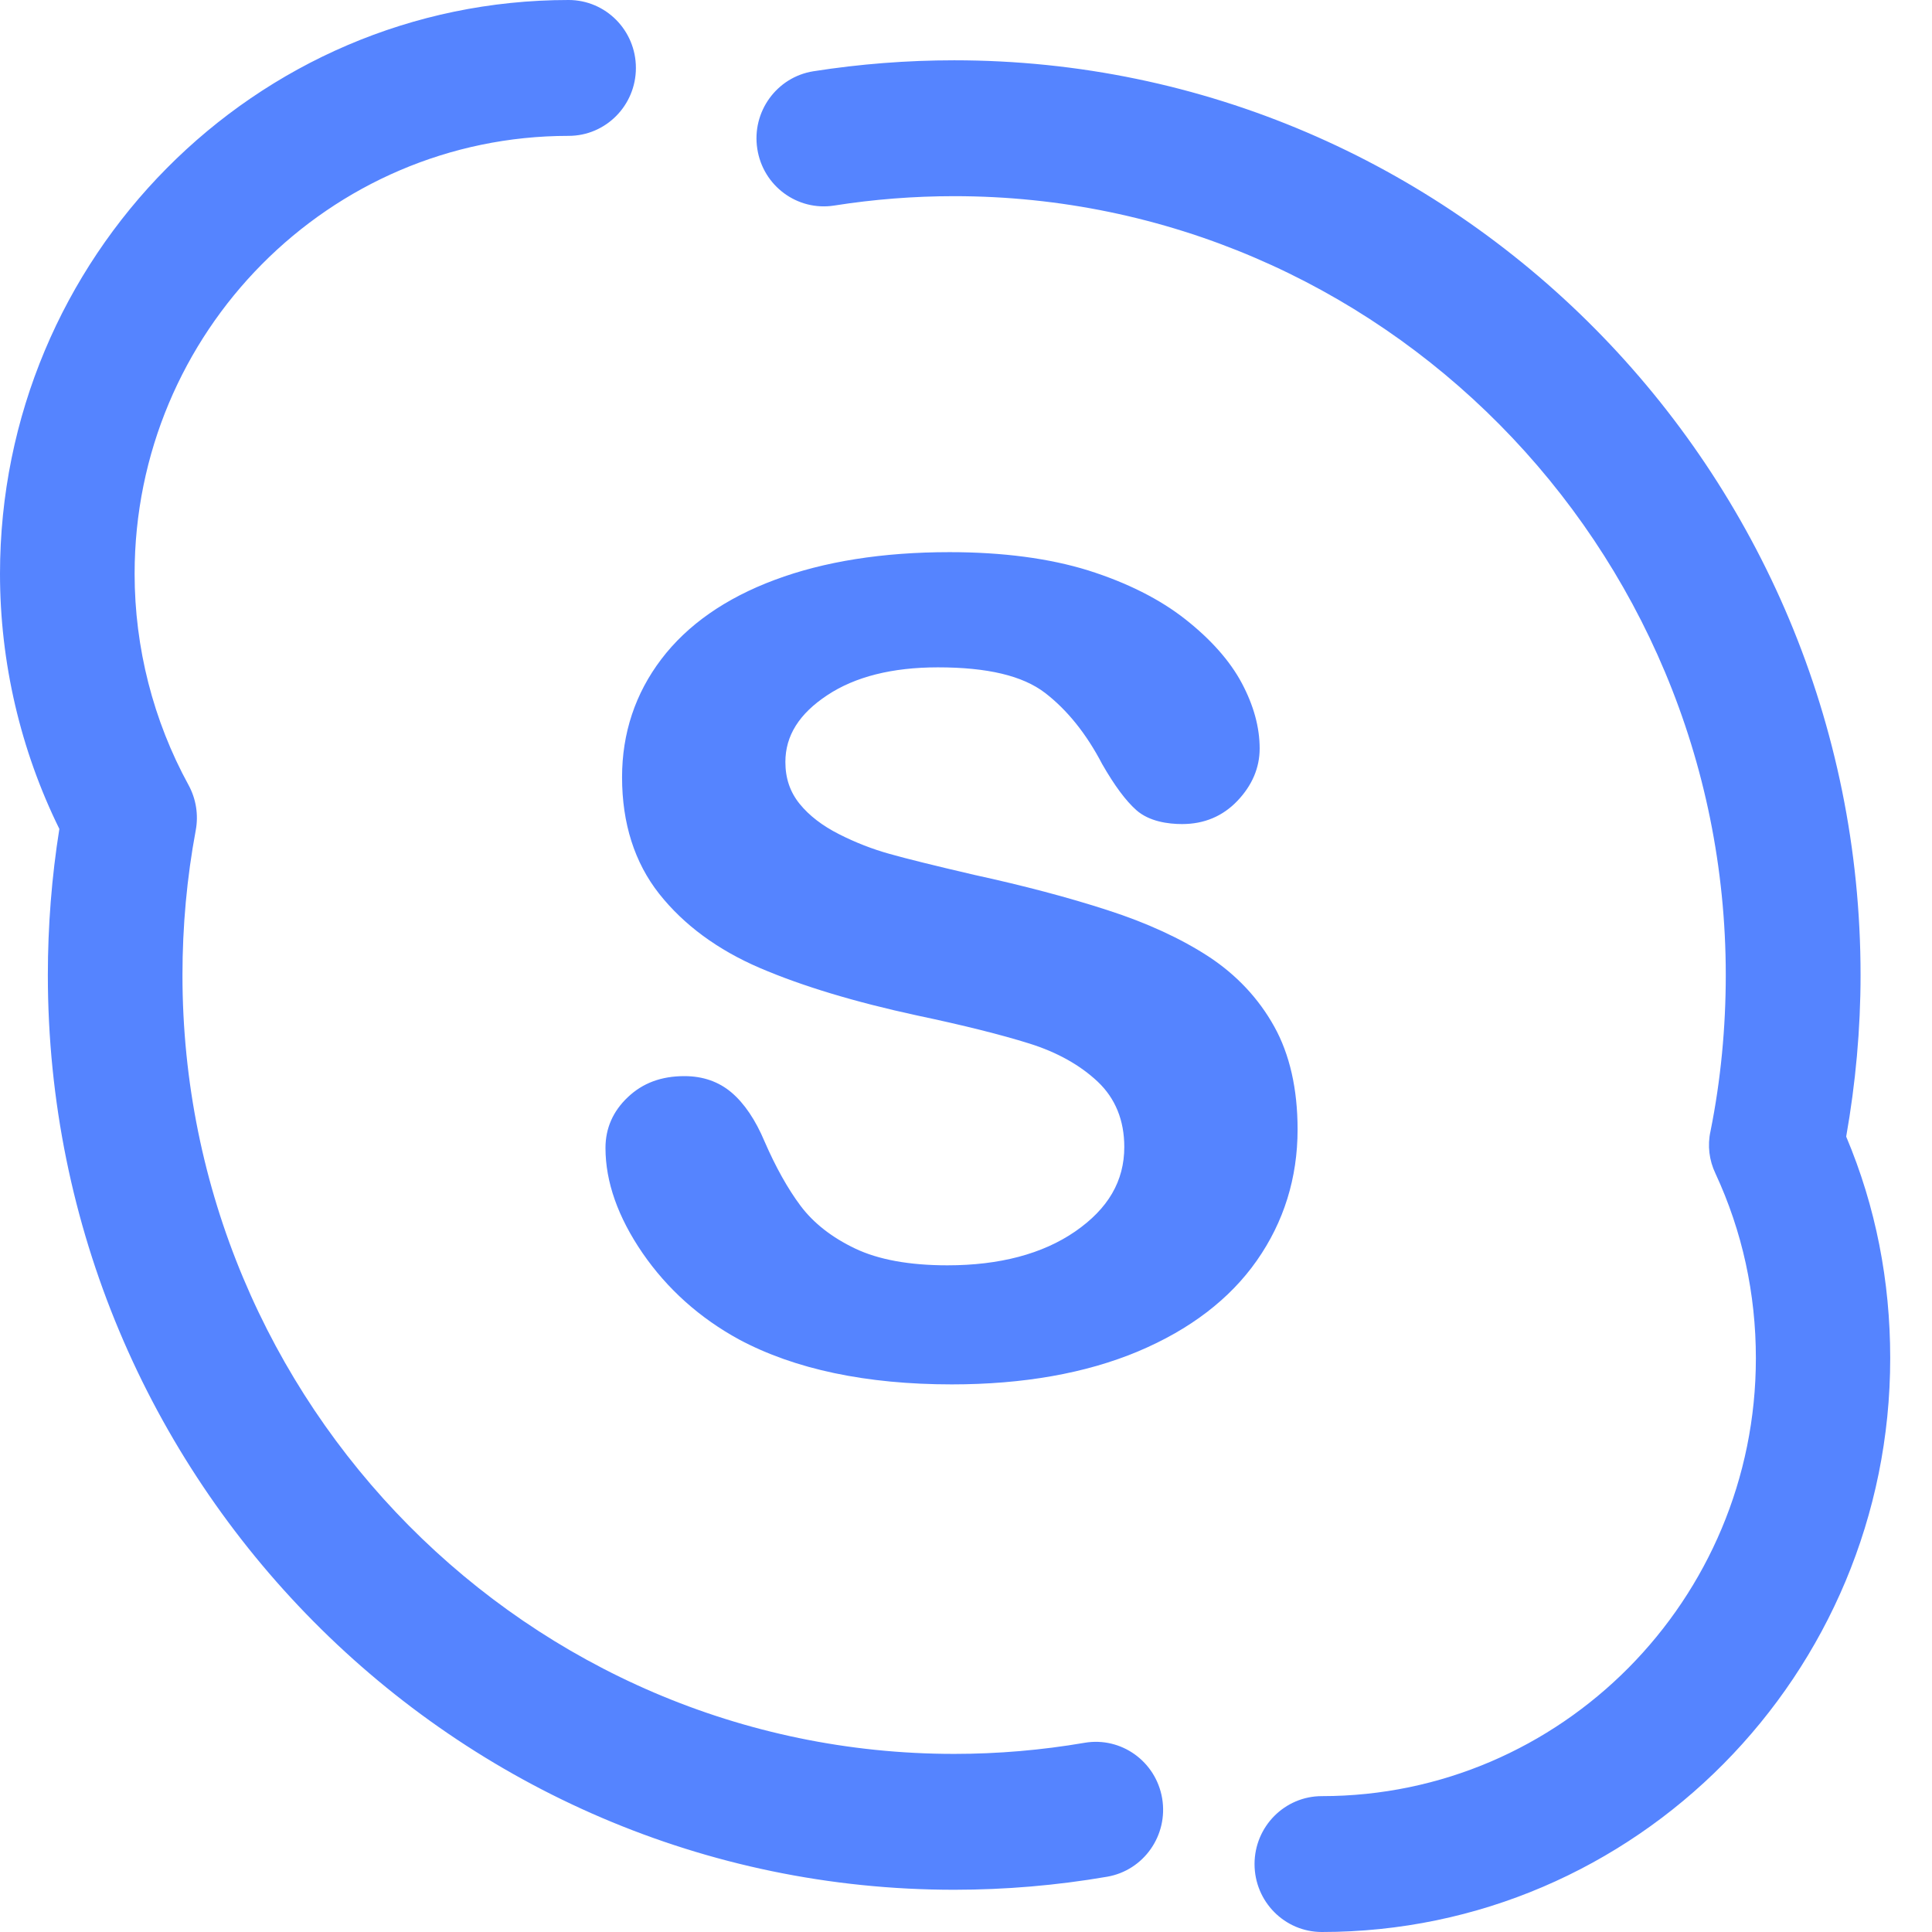 <svg id="SvgjsSvg1014" xmlns="http://www.w3.org/2000/svg" version="1.1" xmlns:xlink="http://www.w3.org/1999/xlink" xmlns:svgjs="http://svgjs.com/svgjs" width="43" height="43" viewBox="0 0 43 43"><title>Shape 136</title><desc>Created with Avocode.</desc><defs id="SvgjsDefs1015"></defs><path id="SvgjsPath1016" d="M989.138 157.789C988.182 157.953 987.206 158.036 986.237 158.036C976.766 158.036 969.061 150.26 969.061 140.702C969.061 139.616 969.16 138.533 969.356 137.483C969.421 137.137 969.364 136.78 969.196 136.472C968.411 135.039 967.996 133.413 967.996 131.771C967.996 126.396 972.329 122.024 977.655 122.024C978.483 122.024 979.153 121.347 979.153 120.512C979.153 119.677 978.483 119 977.655 119C970.677 119 965 124.729 965 131.771C965 133.74 965.455 135.692 966.321 137.449C966.151 138.517 966.065 139.608 966.065 140.702C966.065 151.927 975.114 161.06 986.237 161.06C987.374 161.06 988.519 160.963 989.64 160.77C990.456 160.63 991.004 159.849 990.866 159.026C990.727 158.203 989.954 157.649 989.138 157.789ZM1006.09 144.297C1006.3 143.109 1006.41 141.902 1006.41 140.702C1006.41 129.475 997.36 120.342 986.237 120.342C985.19 120.342 984.136 120.424 983.104 120.586C982.287 120.715 981.727 121.488 981.855 122.313C981.982 123.139 982.748 123.703 983.566 123.575C984.445 123.436 985.344 123.366 986.237 123.366C995.708 123.366 1003.41 131.143 1003.41 140.702C1003.41 141.864 1003.3 143.034 1003.07 144.178C1003 144.495 1003.04 144.824 1003.18 145.117C1003.78 146.41 1004.08 147.794 1004.08 149.229C1004.08 154.604 999.746 158.976 994.42 158.976C993.593 158.976 992.922 159.653 992.922 160.488C992.922 161.323 993.593 162 994.42 162C1001.4 162 1007.07 156.271 1007.07 149.229C1007.07 147.517 1006.75 145.86 1006.09 144.297ZM993.88 144.138C993.88 143.235 993.704 142.463 993.358 141.843C993.012 141.222 992.524 140.701 991.906 140.294C991.287 139.89 990.527 139.539 989.647 139.256C988.776 138.973 987.777 138.71 986.681 138.471C985.812 138.269 985.178 138.112 984.799 138.005C984.418 137.899 984.04 137.752 983.674 137.566C983.304 137.379 983.01 137.153 982.798 136.892C982.584 136.628 982.48 136.322 982.48 135.96C982.48 135.375 982.785 134.887 983.415 134.471C984.034 134.061 984.861 133.853 985.873 133.853C986.979 133.853 987.76 134.039 988.26 134.422C988.753 134.801 989.181 135.334 989.532 136.008C989.81 136.492 990.057 136.822 990.289 137.029C990.578 137.286 991.004 137.341 991.31 137.341C991.8 137.341 992.215 137.167 992.542 136.823C992.87 136.478 993.036 136.086 993.036 135.658C993.036 135.188 992.902 134.699 992.639 134.205C992.377 133.713 991.954 133.234 991.383 132.784C990.812 132.334 990.085 131.969 989.222 131.696C988.356 131.427 987.317 131.289 986.133 131.289C984.648 131.289 983.34 131.496 982.244 131.906C981.148 132.314 980.298 132.908 979.719 133.671C979.139 134.434 978.845 135.318 978.845 136.298C978.845 137.327 979.124 138.2 979.672 138.894C980.221 139.587 980.974 140.141 981.91 140.543C982.849 140.946 984.027 141.302 985.411 141.601C986.44 141.818 987.279 142.028 987.908 142.225C988.526 142.418 989.039 142.705 989.432 143.075C989.824 143.446 990.023 143.935 990.023 144.527C990.023 145.287 989.664 145.902 988.928 146.41C988.203 146.909 987.246 147.162 986.086 147.162C985.242 147.162 984.551 147.036 984.032 146.788C983.514 146.541 983.106 146.221 982.819 145.839C982.534 145.458 982.265 144.977 982.017 144.406C981.816 143.928 981.569 143.561 981.284 143.318C980.999 143.075 980.646 142.951 980.233 142.951C979.717 142.951 979.304 143.105 978.972 143.421C978.643 143.732 978.476 144.112 978.476 144.55C978.476 145.305 978.754 146.091 979.301 146.889C979.851 147.688 980.574 148.336 981.452 148.814C982.69 149.476 984.281 149.812 986.185 149.812C987.771 149.812 989.164 149.566 990.324 149.08C991.482 148.594 992.374 147.912 992.974 147.054C993.575 146.196 993.88 145.215 993.88 144.138Z " fill="#5584ff" fill-opacity="1" transform="matrix(1,0,0,1,-965,-119)"></path></svg>